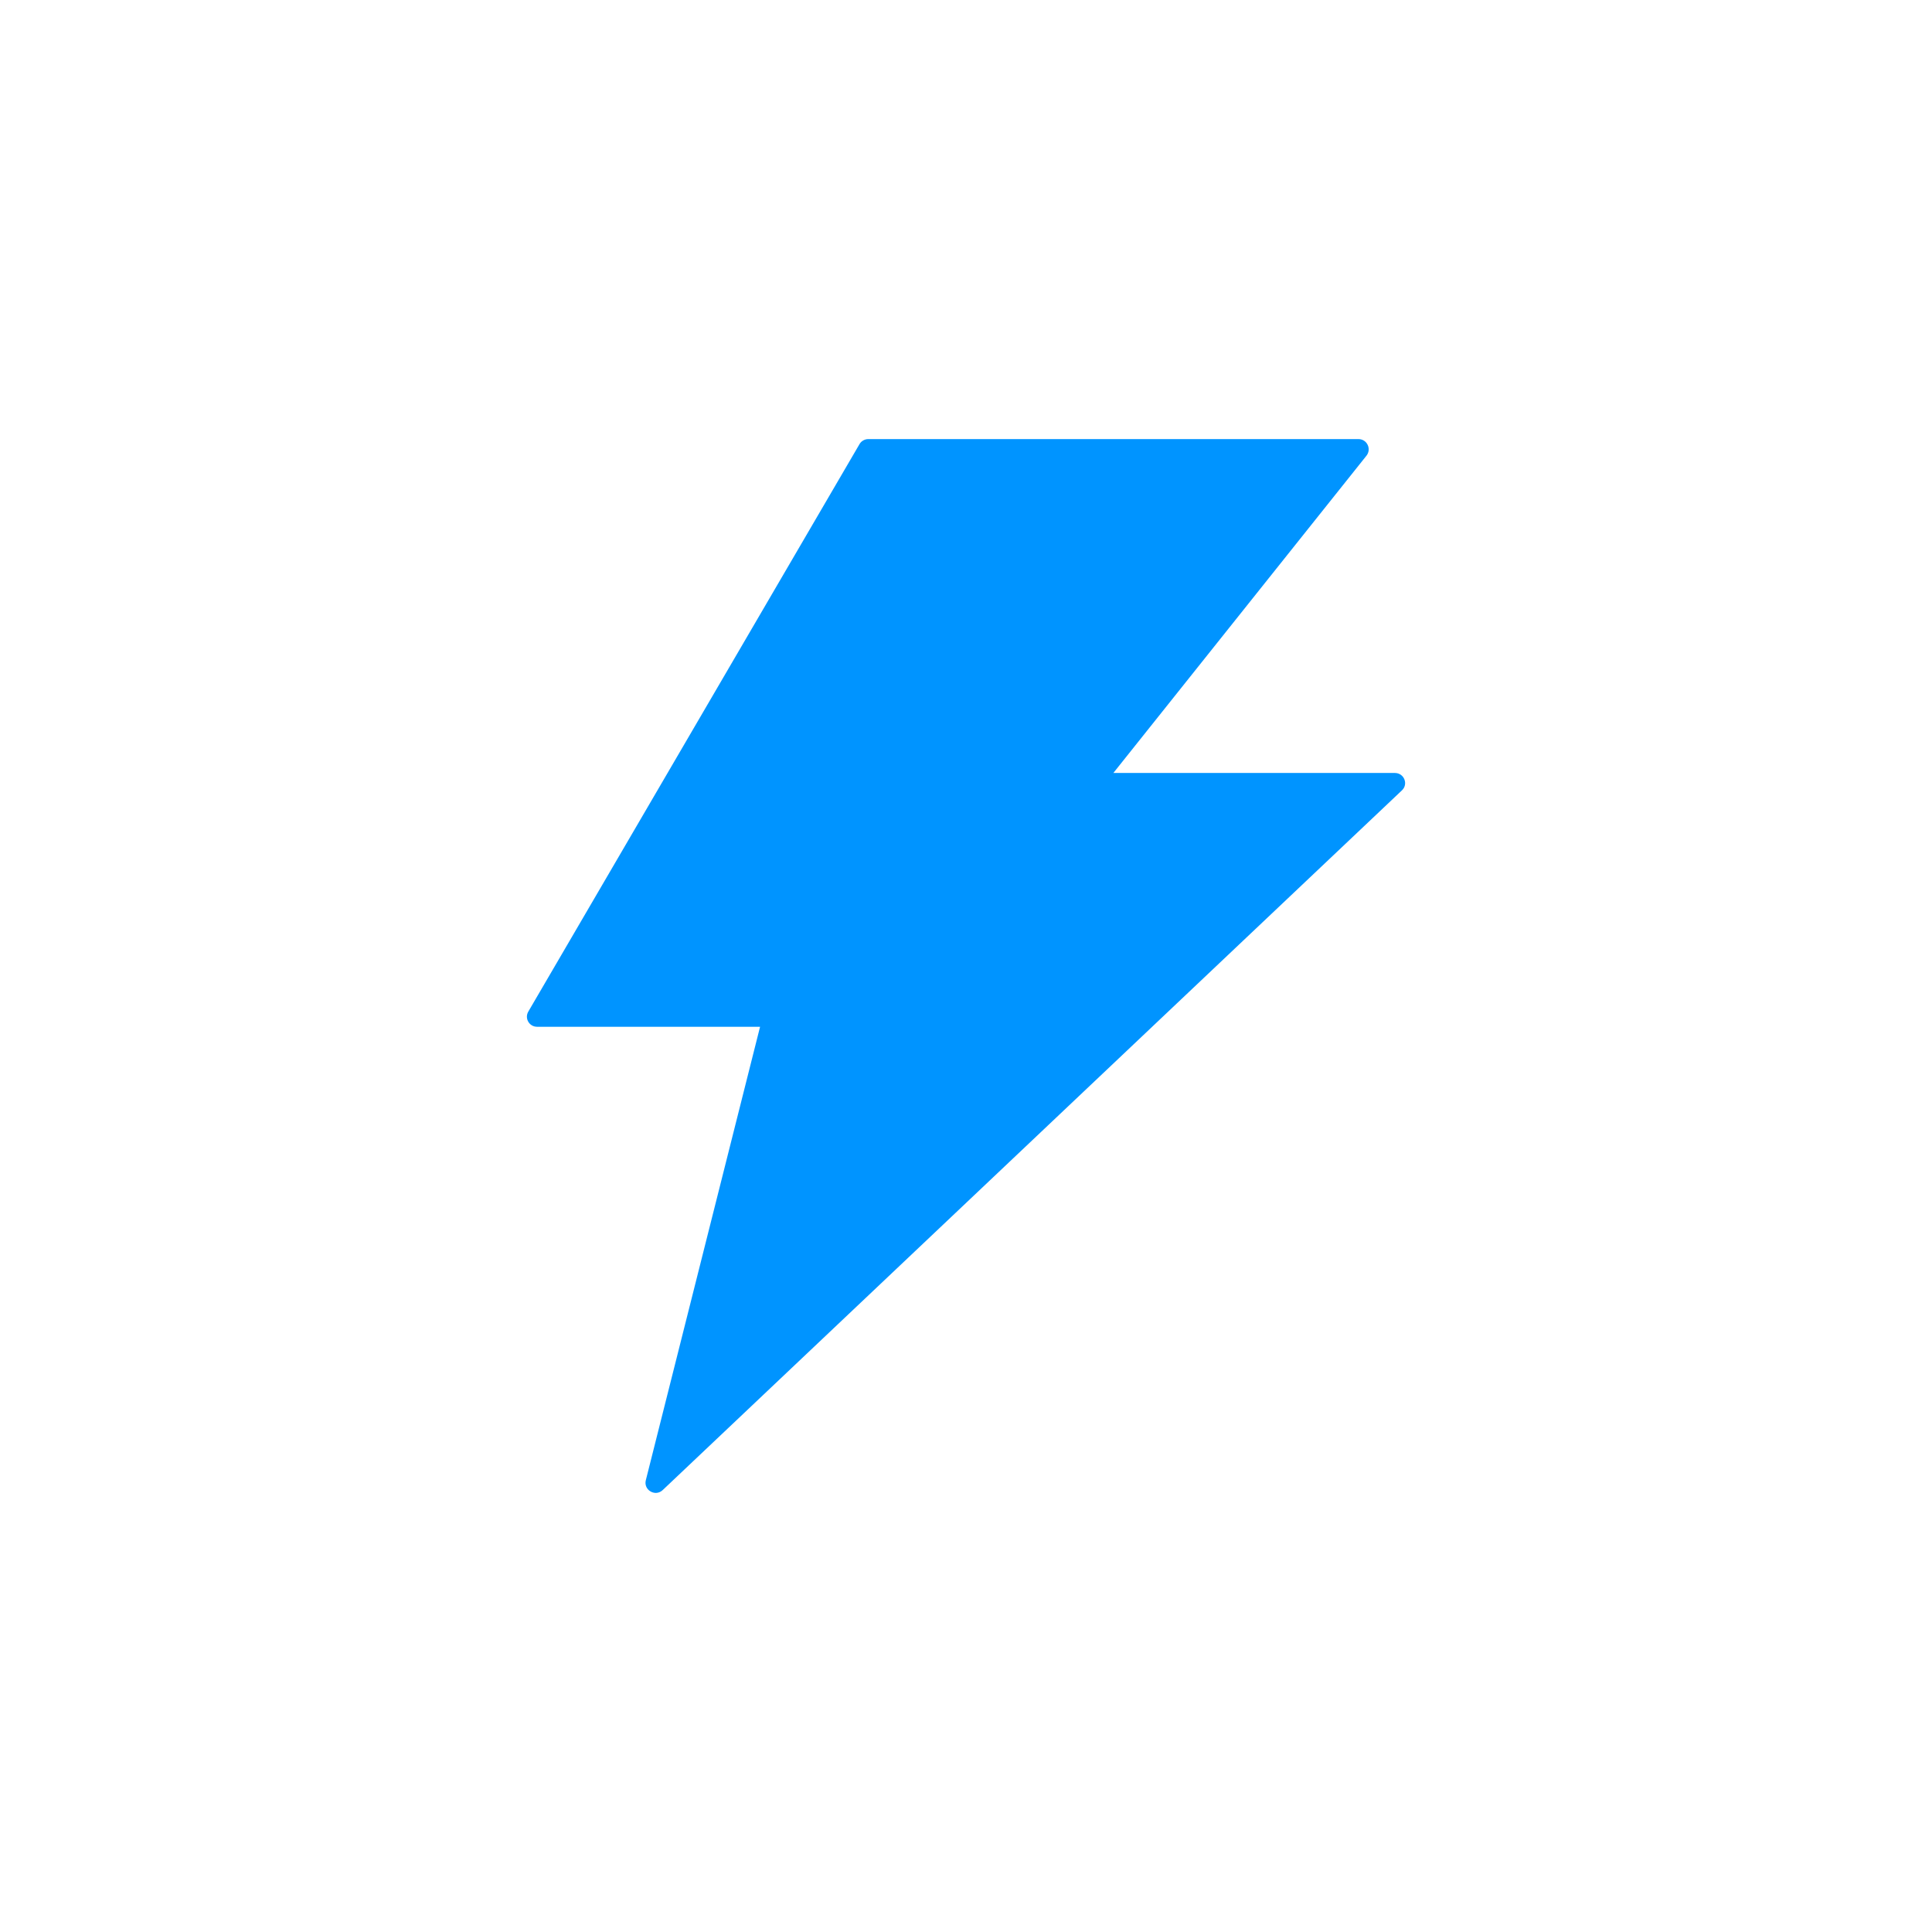 <svg width="22" height="22" viewBox="0 0 22 22" fill="none" xmlns="http://www.w3.org/2000/svg">
<path d="M15.884 8.802H12.678L15.561 5.188C15.62 5.111 15.566 5 15.469 5H9.887C9.847 5 9.807 5.022 9.787 5.058L6.016 11.519C5.971 11.596 6.026 11.692 6.116 11.692H8.655L7.354 16.856C7.326 16.968 7.463 17.048 7.547 16.967L15.964 9C16.04 8.929 15.989 8.802 15.884 8.802Z" fill="#0094FF"/>
</svg>

